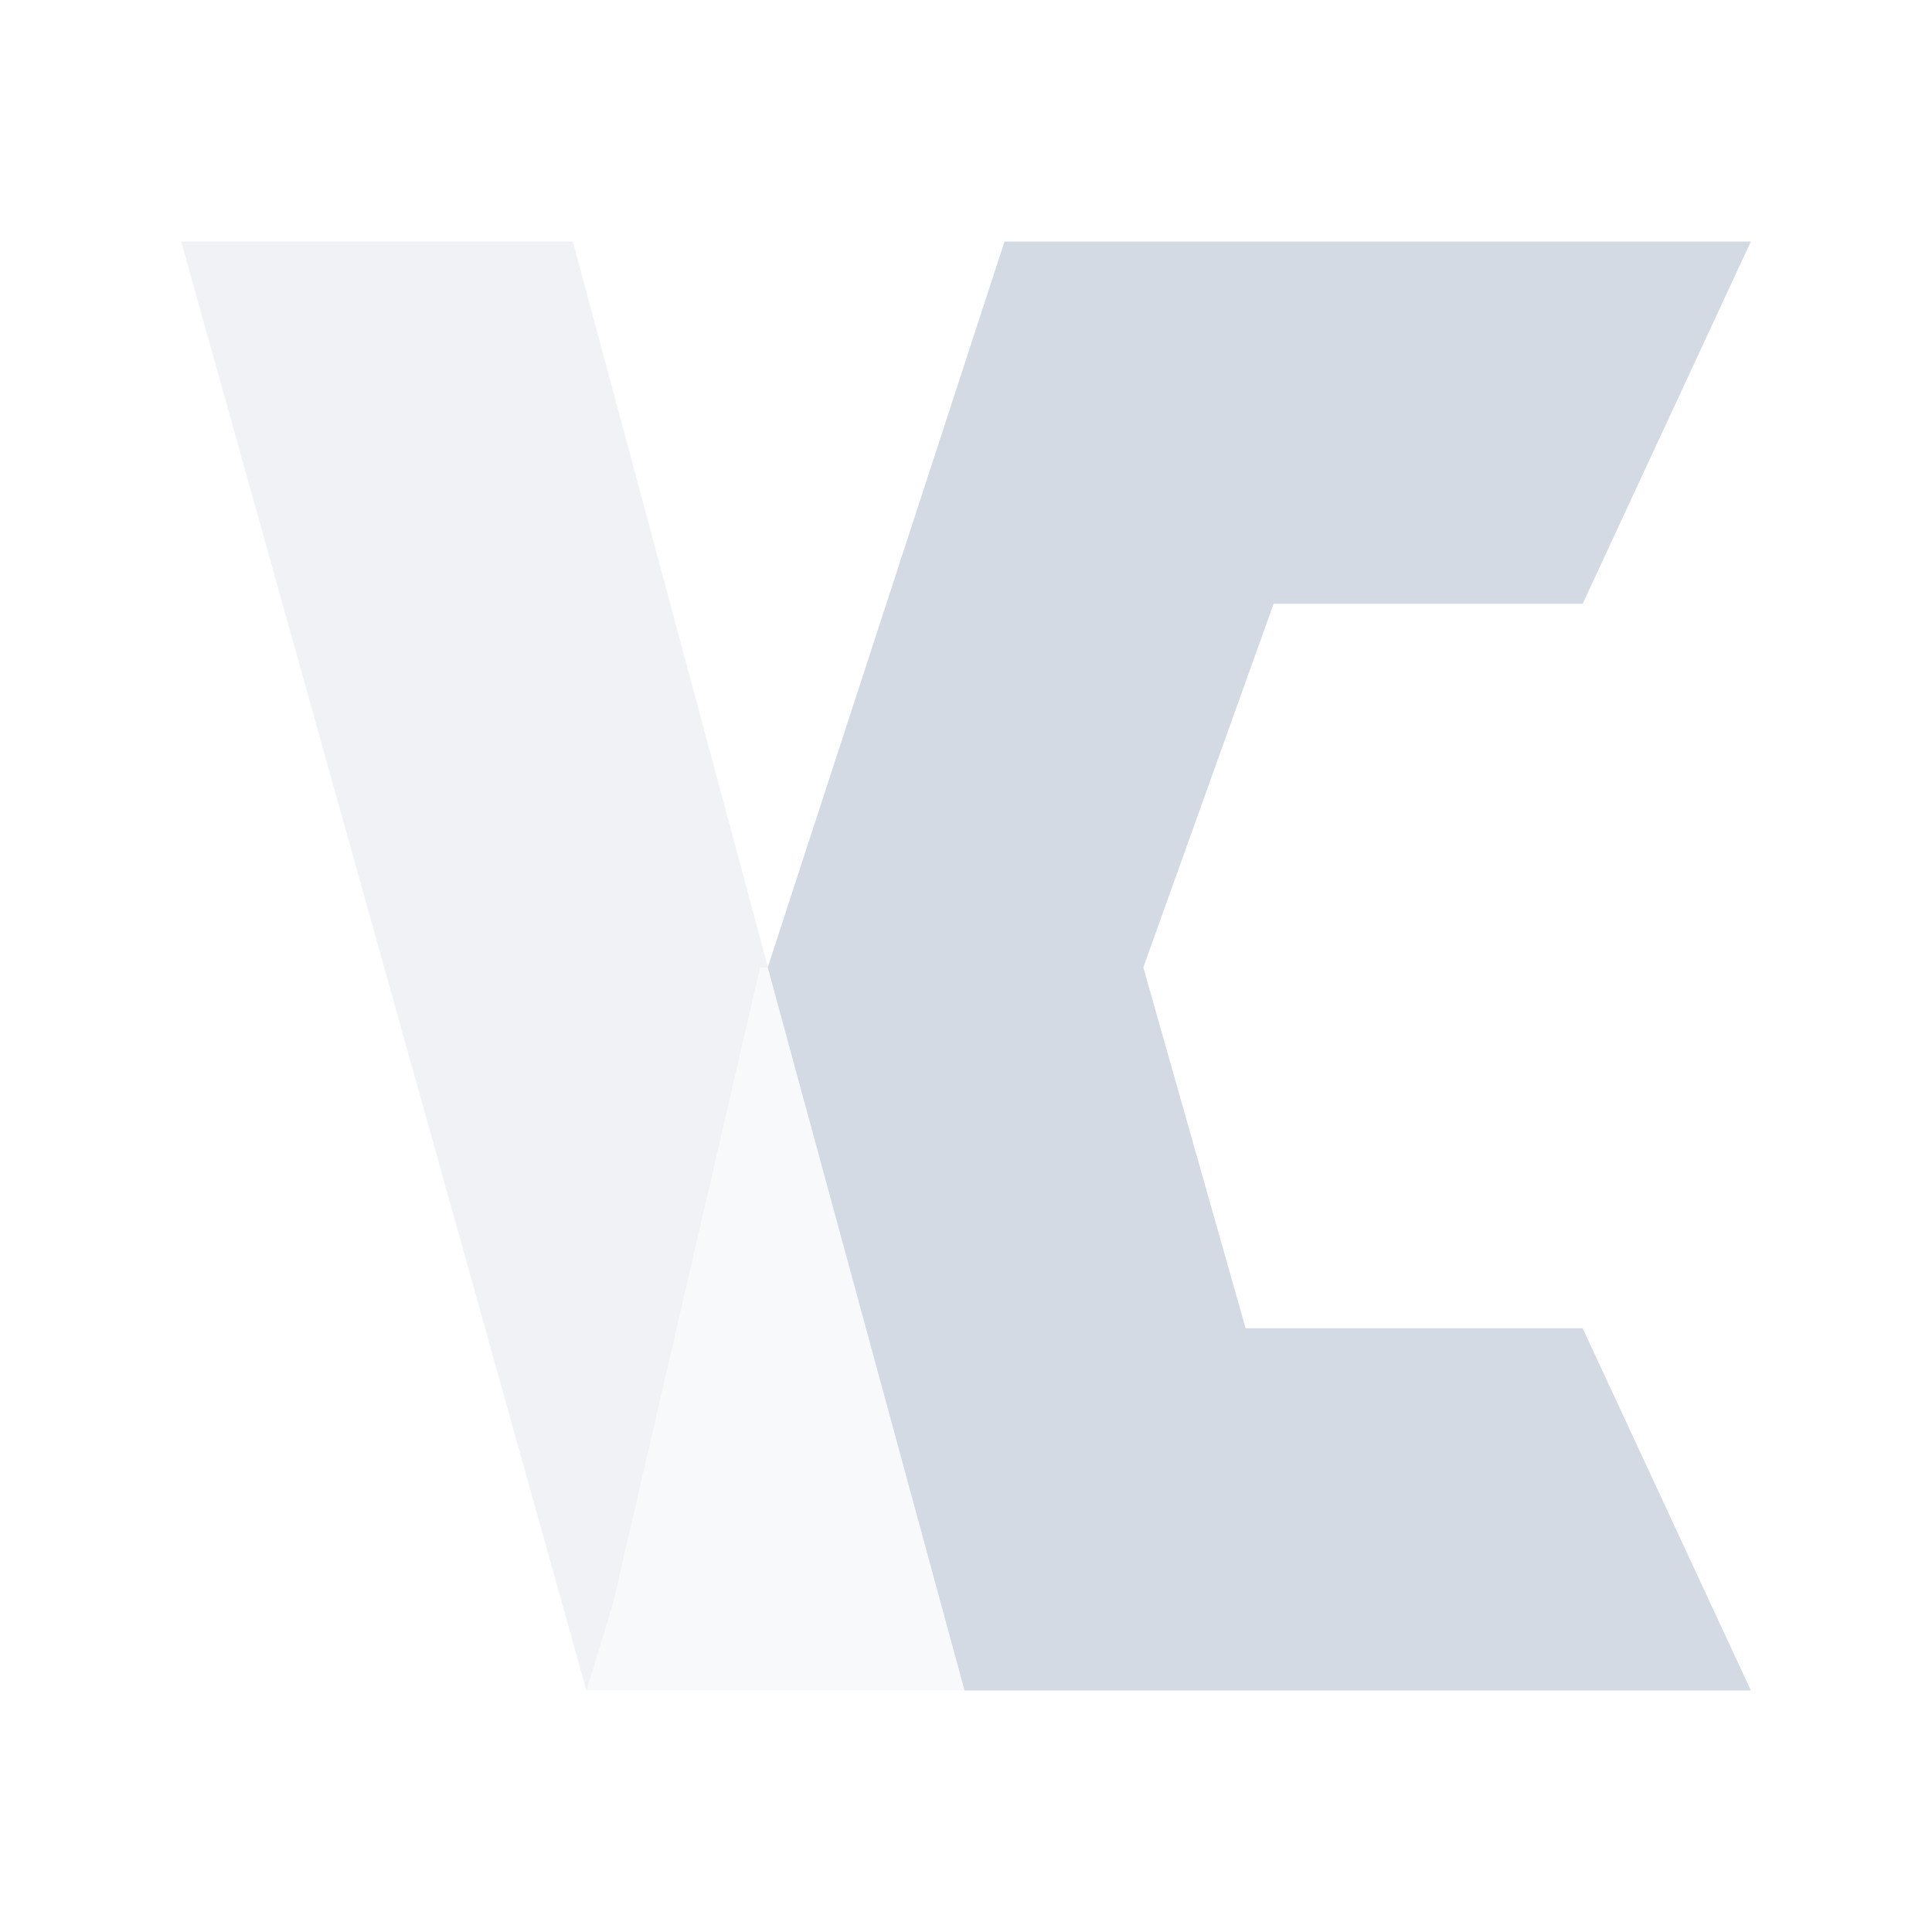 <svg xmlns="http://www.w3.org/2000/svg" width="32" height="32" version="1.1">
 <defs>
  <style id="current-color-scheme" type="text/css">
   .ColorScheme-Background {color:#000000; } .ColorScheme-ButtonBackground { color:#444a58; } .ColorScheme-Highlight { color:#111810; } .ColorScheme-Text { color:#d3dae3; } .ColorScheme-NegativeText { color:#f44336; } .ColorScheme-PositiveText { color:#4caf50; } .ColorScheme-NeutralText { color:#ff9800; }
  </style>
 </defs>
 <g id="22-22-veracrypt" transform="translate(0,-22)">
  <rect style="opacity:0.001" width="22" height="22" x="0" y="0"/>
  <path style="opacity:0.35;fill:currentColor" class="ColorScheme-Text" d="m 2,3 4.449,16 0.291,-0.955 1.615,-7.029 h 0.086 L 6.301,3 Z"/>
  <path style="opacity:0.15;fill:currentColor" class="ColorScheme-Text" d="m 12.036,11.02 -3.68,-0.005 -1.615,7.029 -0.292,0.955 4.159,-7e-6 c 1.688,-7.318 1.429,-7.98 1.429,-7.98 z"/>
  <path style="fill:currentColor" class="ColorScheme-Text" d="M 11.038,3 8.439,11.016 10.6,19 h 8.631 L 17.385,15 h -3.7 L 12.563,11.016 13.993,7 h 3.392 l 1.846,-4 z"/>
 </g>
 <g id="veracrypt">
  <rect style="opacity:0.001" width="32" height="32" x="0" y="0"/>
  <path style="opacity:0.35;fill:currentColor" class="ColorScheme-Text" d="M 3,4 9.713,28 10.152,26.567 12.59,16.023 h 0.13 L 9.489,4 Z"/>
  <path style="opacity:0.15;fill:currentColor" class="ColorScheme-Text" d="m 18.143,16.03 -5.552,-0.007 -2.437,10.544 -0.441,1.433 6.275,-1.1e-5 c 2.547,-10.977 2.156,-11.97 2.156,-11.97 z"/>
  <path style="fill:currentColor" class="ColorScheme-Text" d="M 16.638,4 12.716,16.023 15.976,28 h 13.024 l -2.786,-6 h -5.583 l -1.694,-5.977 2.158,-6.023 h 5.119 l 2.786,-6 z"/>
 </g>
</svg>
